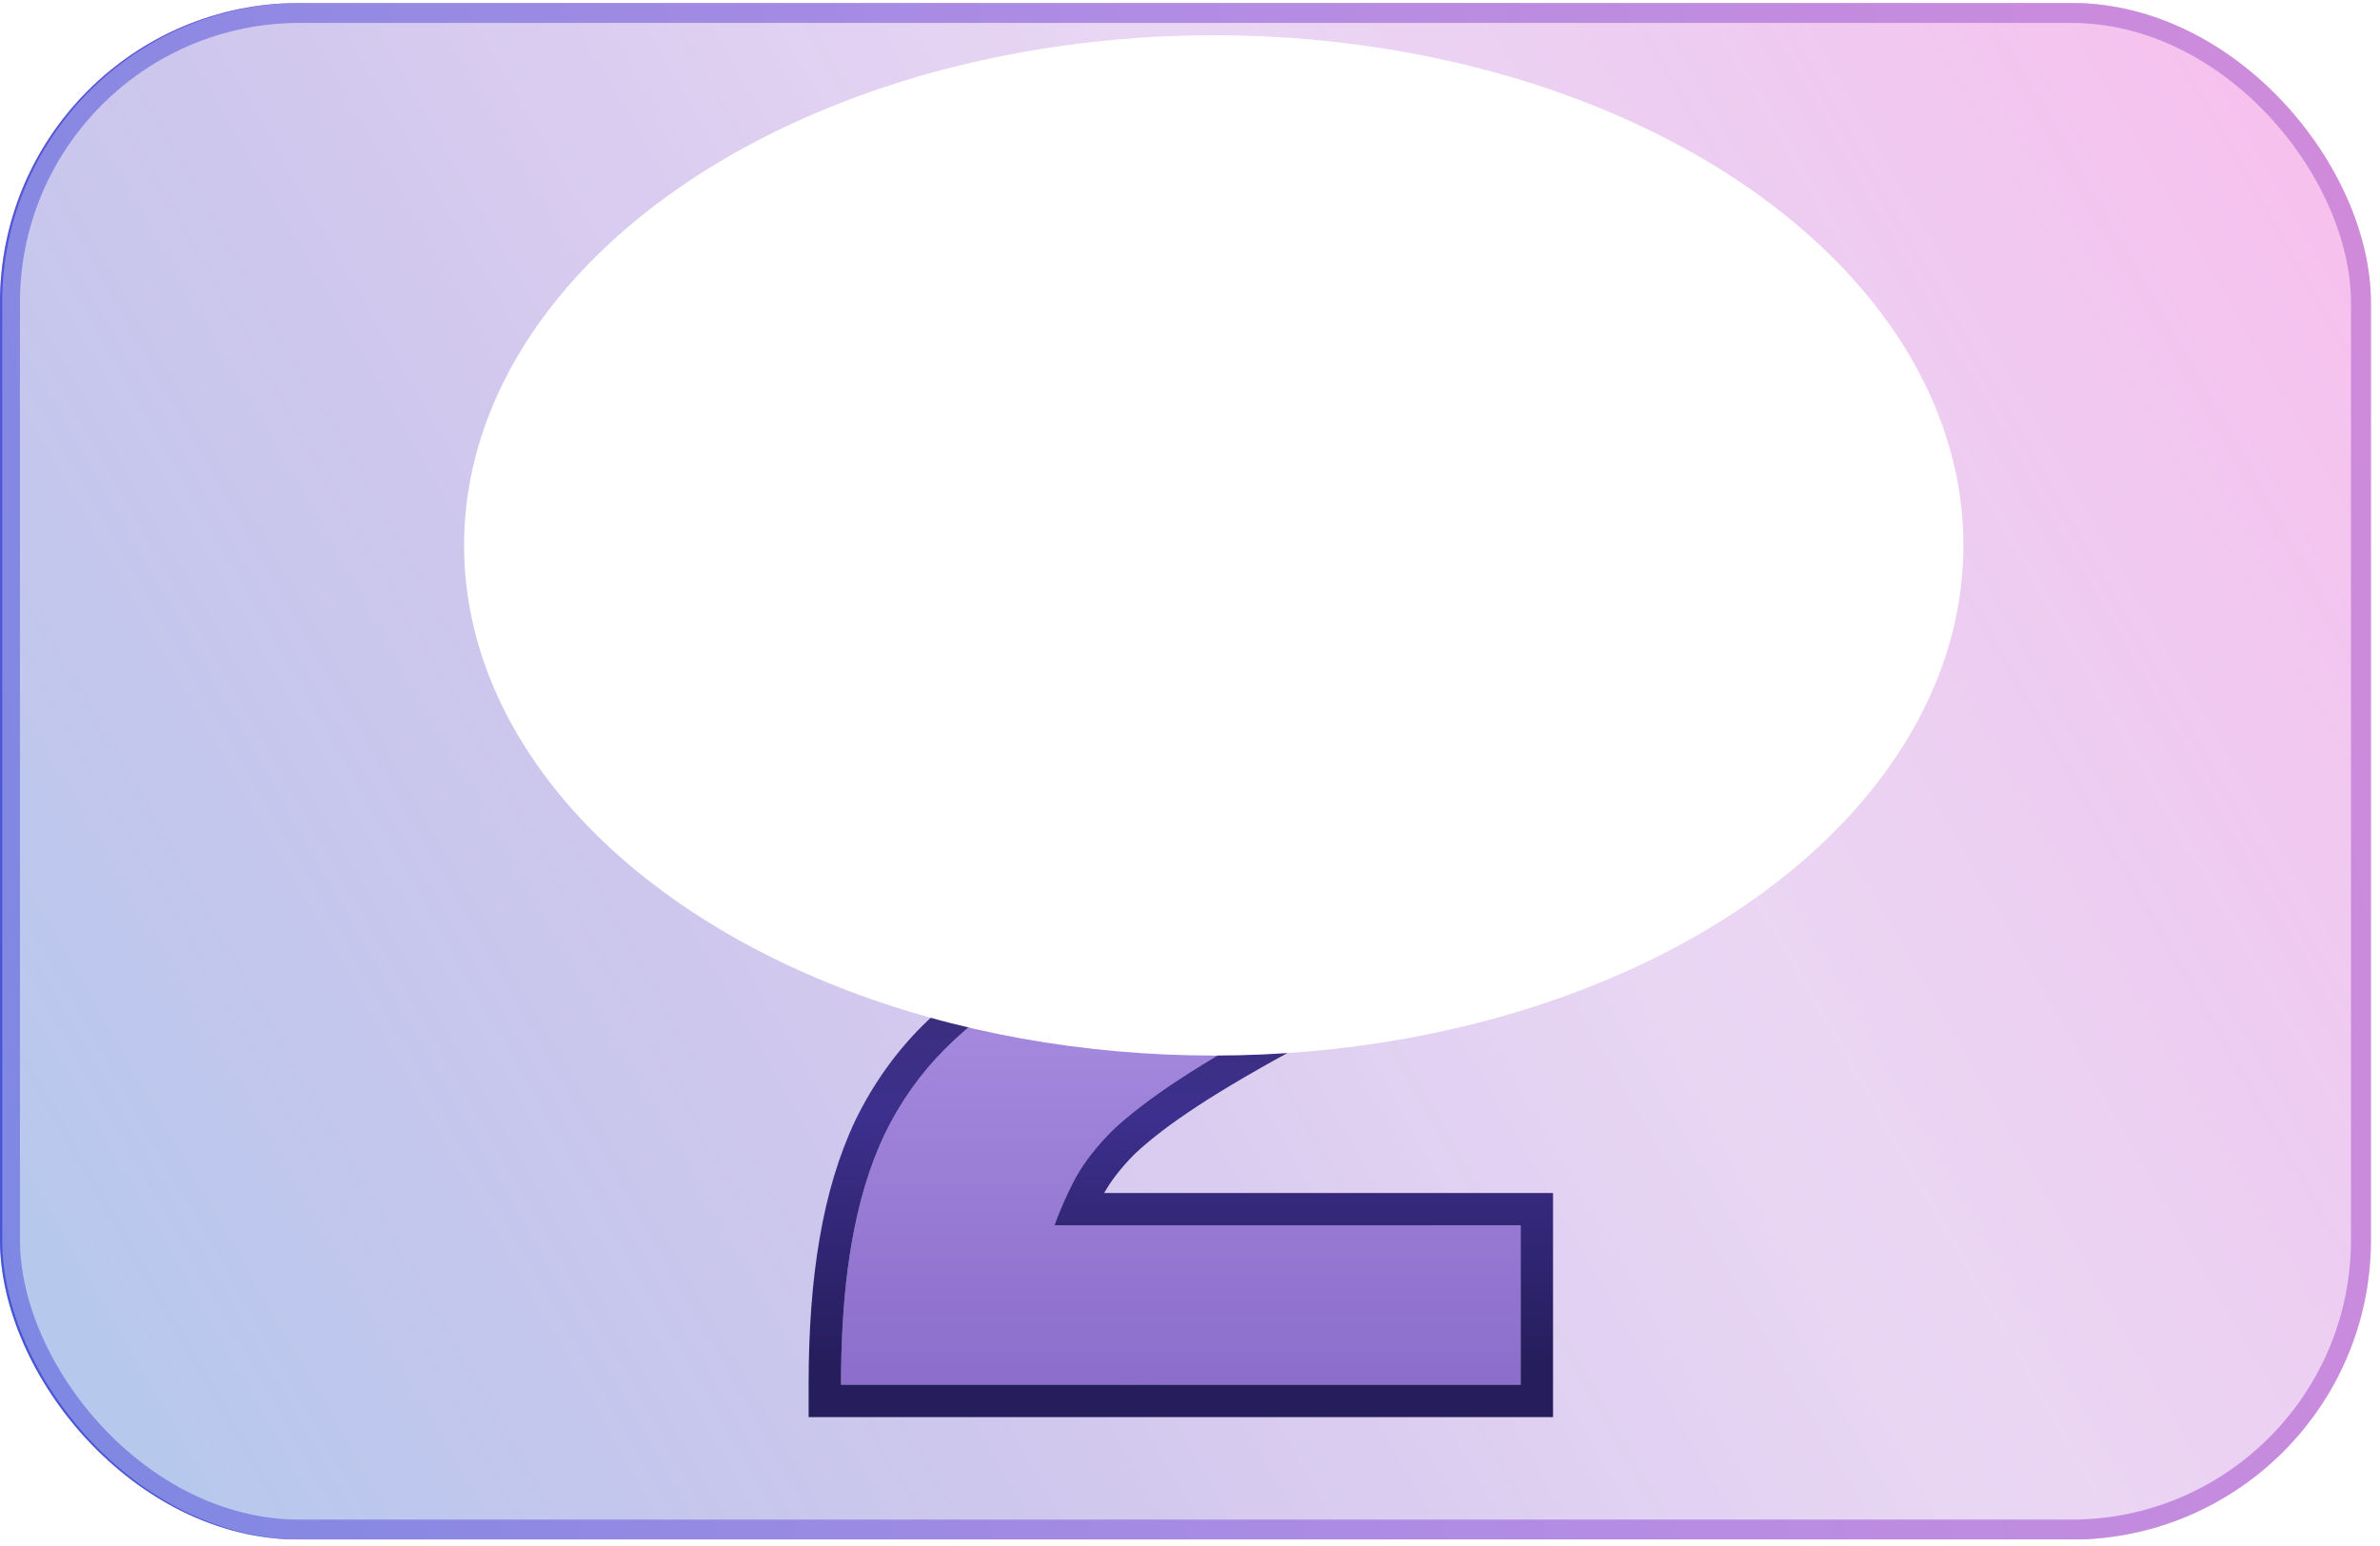 <svg width="294" height="191" viewBox="0 0 294 191" fill="none" xmlns="http://www.w3.org/2000/svg">
<g clip-path="url(#clip0_37_5047)">
<g filter="url(#filter0_biii_37_5047)">
<rect y="0.368" width="292.878" height="189.822" rx="37.018" fill="url(#paint0_linear_37_5047)" fill-opacity="0.5"/>
<rect x="1.233" y="1.6" width="290.413" height="187.357" rx="35.785" stroke="url(#paint1_linear_37_5047)" stroke-width="2.465"/>
</g>
<g style="mix-blend-mode:overlay" opacity="0.3">
<rect x="0.274" y="0.368" width="292.878" height="189.822" rx="37.018" fill="white"/>
</g>
<g filter="url(#filter1_d_37_5047)">
<path d="M103.889 152.368C103.889 145.751 104.323 139.948 105.191 134.958C106.058 129.86 107.414 125.359 109.258 121.454C111.211 117.44 113.705 113.915 116.743 110.878C119.78 107.841 123.522 104.966 127.969 102.255C131.766 100.085 135.671 97.97 139.684 95.909C143.806 93.848 147.602 91.679 151.073 89.401C154.653 87.123 157.527 84.52 159.697 81.591C161.975 78.662 163.114 75.083 163.114 70.853C163.114 67.598 162.408 64.832 160.998 62.554C159.697 60.168 157.744 58.324 155.141 57.023C152.646 55.721 149.609 55.07 146.03 55.07C141.908 55.07 138.057 55.829 134.477 57.348C131.006 58.758 127.861 60.548 125.041 62.717C122.329 64.778 119.997 66.839 118.044 68.9L104.377 54.582C105.896 52.846 107.957 50.894 110.56 48.725C113.272 46.555 116.471 44.44 120.159 42.379C123.956 40.318 128.24 38.637 133.013 37.335C137.786 36.034 143.047 35.383 148.795 35.383C157.256 35.383 164.361 36.901 170.11 39.939C175.859 42.867 180.198 46.935 183.126 52.141C186.163 57.239 187.682 63.151 187.682 69.876C187.682 74.757 186.868 79.096 185.241 82.893C183.723 86.581 181.608 89.835 178.896 92.655C176.184 95.475 173.147 98.024 169.784 100.302C166.422 102.472 162.951 104.587 159.371 106.648C153.731 109.685 149.175 112.342 145.704 114.62C142.233 116.898 139.467 119.013 137.406 120.966C135.454 122.918 133.935 124.871 132.85 126.823C131.874 128.667 131.006 130.619 130.247 132.68H187.845V152.368H103.889Z" fill="url(#paint2_linear_37_5047)"/>
</g>
<g filter="url(#filter2_d_37_5047)">
<path fill-rule="evenodd" clip-rule="evenodd" d="M99.889 156.368V152.368C99.889 145.59 100.332 139.55 101.249 134.28C102.166 128.894 103.616 124.035 105.641 119.746L105.651 119.725L105.661 119.704C107.801 115.307 110.551 111.413 113.914 108.05C117.217 104.746 121.224 101.683 125.887 98.839L125.935 98.81L125.985 98.782C129.835 96.582 133.792 94.438 137.857 92.351L137.876 92.341L137.895 92.331C141.892 90.333 145.552 88.24 148.879 86.057L148.902 86.041L148.926 86.026C152.159 83.969 154.649 81.686 156.483 79.21L156.511 79.172L156.539 79.135C158.196 77.005 159.114 74.324 159.114 70.853C159.114 68.182 158.539 66.182 157.597 64.66L157.54 64.567L157.487 64.47C156.604 62.852 155.279 61.564 153.352 60.6L153.321 60.585L153.291 60.569C151.502 59.635 149.136 59.07 146.03 59.07C142.412 59.07 139.096 59.734 136.04 61.03L136.011 61.042L135.983 61.054C132.828 62.336 129.999 63.949 127.479 65.888L127.47 65.895L127.461 65.902C124.889 67.857 122.725 69.775 120.948 71.651L118.055 74.705L98.959 54.699L101.367 51.948C103.071 50 105.302 47.899 107.999 45.652L108.03 45.626L108.061 45.601C110.977 43.268 114.368 41.034 118.208 38.887L118.23 38.875L118.251 38.864C122.354 36.636 126.933 34.847 131.961 33.476C137.127 32.067 142.747 31.383 148.796 31.383C157.705 31.383 165.485 32.978 171.952 36.388C178.316 39.636 183.247 44.217 186.588 50.137C190.024 55.923 191.682 62.547 191.682 69.876C191.682 75.192 190.797 80.072 188.929 84.442C187.224 88.574 184.839 92.245 181.779 95.427C178.866 98.457 175.613 101.185 172.028 103.614L171.991 103.639L171.953 103.663C168.532 105.87 165.003 108.021 161.367 110.114L161.318 110.142L161.268 110.169C155.681 113.178 151.236 115.774 147.899 117.964C144.568 120.15 142.024 122.108 140.196 123.833C138.499 125.536 137.255 127.155 136.395 128.68H191.845V156.368H99.889ZM131.921 128.68C132.219 128.05 132.529 127.43 132.85 126.823C133.935 124.871 135.454 122.918 137.406 120.966C139.467 119.013 142.233 116.898 145.704 114.62C149.175 112.342 153.731 109.685 159.371 106.648C162.951 104.587 166.422 102.472 169.785 100.302C173.147 98.024 176.184 95.475 178.896 92.655C181.608 89.835 183.723 86.581 185.241 82.893C186.869 79.096 187.682 74.757 187.682 69.876C187.682 63.151 186.163 57.239 183.126 52.141C180.198 46.935 175.859 42.867 170.11 39.939C164.361 36.901 157.256 35.383 148.796 35.383C143.047 35.383 137.786 36.034 133.013 37.335C128.241 38.637 123.956 40.318 120.159 42.379C116.472 44.44 113.272 46.555 110.56 48.725C107.957 50.894 105.896 52.846 104.377 54.582L118.044 68.9C118.924 67.971 119.881 67.043 120.915 66.114C122.176 64.982 123.551 63.85 125.041 62.717C127.861 60.548 131.006 58.758 134.478 57.348C138.057 55.829 141.908 55.07 146.03 55.07C149.609 55.07 152.646 55.721 155.141 57.023C157.744 58.324 159.697 60.168 160.998 62.554C162.409 64.832 163.114 67.598 163.114 70.853C163.114 75.083 161.975 78.662 159.697 81.591C157.527 84.52 154.653 87.123 151.073 89.401C147.602 91.679 143.806 93.848 139.684 95.909C135.671 97.97 131.766 100.085 127.969 102.255C123.522 104.966 119.78 107.841 116.743 110.878C113.706 113.915 111.211 117.44 109.258 121.454C107.414 125.359 106.058 129.86 105.191 134.958C104.502 138.916 104.087 143.386 103.945 148.368C103.908 149.666 103.889 151 103.889 152.368H187.845V132.68H130.247C130.756 131.298 131.314 129.965 131.921 128.68Z" fill="url(#paint3_linear_37_5047)"/>
</g>
<g style="mix-blend-mode:overlay" filter="url(#filter3_f_37_5047)">
<ellipse cx="149.933" cy="67.373" rx="92.604" ry="63.022" fill="white"/>
</g>
</g>
<defs>
<filter id="filter0_biii_37_5047" x="-29.583" y="-29.215" width="352.043" height="248.988" filterUnits="userSpaceOnUse" color-interpolation-filters="sRGB">
<feFlood flood-opacity="0" result="BackgroundImageFix"/>
<feGaussianBlur in="BackgroundImage" stdDeviation="14.791"/>
<feComposite in2="SourceAlpha" operator="in" result="effect1_backgroundBlur_37_5047"/>
<feBlend mode="normal" in="SourceGraphic" in2="effect1_backgroundBlur_37_5047" result="shape"/>
<feColorMatrix in="SourceAlpha" type="matrix" values="0 0 0 0 0 0 0 0 0 0 0 0 0 0 0 0 0 0 127 0" result="hardAlpha"/>
<feOffset/>
<feGaussianBlur stdDeviation="73.957"/>
<feComposite in2="hardAlpha" operator="arithmetic" k2="-1" k3="1"/>
<feColorMatrix type="matrix" values="0 0 0 0 0.093 0 0 0 0 0.03 0 0 0 0 0.271 0 0 0 0.16 0"/>
<feBlend mode="normal" in2="shape" result="effect2_innerShadow_37_5047"/>
<feColorMatrix in="SourceAlpha" type="matrix" values="0 0 0 0 0 0 0 0 0 0 0 0 0 0 0 0 0 0 127 0" result="hardAlpha"/>
<feOffset/>
<feGaussianBlur stdDeviation="17.257"/>
<feComposite in2="hardAlpha" operator="arithmetic" k2="-1" k3="1"/>
<feColorMatrix type="matrix" values="0 0 0 0 0.759 0 0 0 0 0.542 0 0 0 0 0.929 0 0 0 0.54 0"/>
<feBlend mode="normal" in2="effect2_innerShadow_37_5047" result="effect3_innerShadow_37_5047"/>
<feColorMatrix in="SourceAlpha" type="matrix" values="0 0 0 0 0 0 0 0 0 0 0 0 0 0 0 0 0 0 127 0" result="hardAlpha"/>
<feOffset/>
<feGaussianBlur stdDeviation="4.93"/>
<feComposite in2="hardAlpha" operator="arithmetic" k2="-1" k3="1"/>
<feColorMatrix type="matrix" values="0 0 0 0 1 0 0 0 0 1 0 0 0 0 1 0 0 0 0.5 0"/>
<feBlend mode="normal" in2="effect3_innerShadow_37_5047" result="effect4_innerShadow_37_5047"/>
</filter>
<filter id="filter1_d_37_5047" x="85.194" y="35.383" width="121.346" height="154.375" filterUnits="userSpaceOnUse" color-interpolation-filters="sRGB">
<feFlood flood-opacity="0" result="BackgroundImageFix"/>
<feColorMatrix in="SourceAlpha" type="matrix" values="0 0 0 0 0 0 0 0 0 0 0 0 0 0 0 0 0 0 127 0" result="hardAlpha"/>
<feOffset dy="18.695"/>
<feGaussianBlur stdDeviation="9.347"/>
<feComposite in2="hardAlpha" operator="out"/>
<feColorMatrix type="matrix" values="0 0 0 0 0.165 0 0 0 0 0.113 0 0 0 0 0.375 0 0 0 0.67 0"/>
<feBlend mode="normal" in2="BackgroundImageFix" result="effect1_dropShadow_37_5047"/>
<feBlend mode="normal" in="SourceGraphic" in2="effect1_dropShadow_37_5047" result="shape"/>
</filter>
<filter id="filter2_d_37_5047" x="80.264" y="31.383" width="130.275" height="162.375" filterUnits="userSpaceOnUse" color-interpolation-filters="sRGB">
<feFlood flood-opacity="0" result="BackgroundImageFix"/>
<feColorMatrix in="SourceAlpha" type="matrix" values="0 0 0 0 0 0 0 0 0 0 0 0 0 0 0 0 0 0 127 0" result="hardAlpha"/>
<feOffset dy="18.695"/>
<feGaussianBlur stdDeviation="9.347"/>
<feComposite in2="hardAlpha" operator="out"/>
<feColorMatrix type="matrix" values="0 0 0 0 0.165 0 0 0 0 0.113 0 0 0 0 0.375 0 0 0 0.67 0"/>
<feBlend mode="normal" in2="BackgroundImageFix" result="effect1_dropShadow_37_5047"/>
<feBlend mode="normal" in="SourceGraphic" in2="effect1_dropShadow_37_5047" result="shape"/>
</filter>
<filter id="filter3_f_37_5047" x="-17.671" y="-70.649" width="335.208" height="276.044" filterUnits="userSpaceOnUse" color-interpolation-filters="sRGB">
<feFlood flood-opacity="0" result="BackgroundImageFix"/>
<feBlend mode="normal" in="SourceGraphic" in2="BackgroundImageFix" result="shape"/>
<feGaussianBlur stdDeviation="37.5" result="effect1_foregroundBlur_37_5047"/>
</filter>
<linearGradient id="paint0_linear_37_5047" x1="292.878" y1="0.368" x2="-9.473" y2="173.662" gradientUnits="userSpaceOnUse">
<stop stop-color="#F024C3" stop-opacity="0.85"/>
<stop offset="0.371" stop-color="#8B23C2" stop-opacity="0.523"/>
<stop offset="0.676" stop-color="#492BBC" stop-opacity="0.754"/>
<stop offset="1" stop-color="#2065CC"/>
</linearGradient>
<linearGradient id="paint1_linear_37_5047" x1="286.975" y1="0.368" x2="-19.095" y2="65.82" gradientUnits="userSpaceOnUse">
<stop stop-color="#BB5ACB"/>
<stop offset="0.432" stop-color="#925BD8"/>
<stop offset="1" stop-color="#4755D6"/>
</linearGradient>
<linearGradient id="paint2_linear_37_5047" x1="146.713" y1="0.368" x2="146.713" y2="190.19" gradientUnits="userSpaceOnUse">
<stop stop-color="#E3D8FA"/>
<stop offset="0.365" stop-color="#BAA1ED"/>
<stop offset="1" stop-color="#7655BC"/>
</linearGradient>
<linearGradient id="paint3_linear_37_5047" x1="171.975" y1="149.902" x2="171.975" y2="35.534" gradientUnits="userSpaceOnUse">
<stop stop-color="#261D5C"/>
<stop offset="0.269" stop-color="#3D2F8D"/>
<stop offset="0.601" stop-color="#362C63"/>
<stop offset="1" stop-color="#5E45C0"/>
</linearGradient>
<clipPath id="clip0_37_5047">
<rect width="293.152" height="189.822" fill="white" transform="translate(0 0.368)"/>
</clipPath>
</defs>
</svg>
